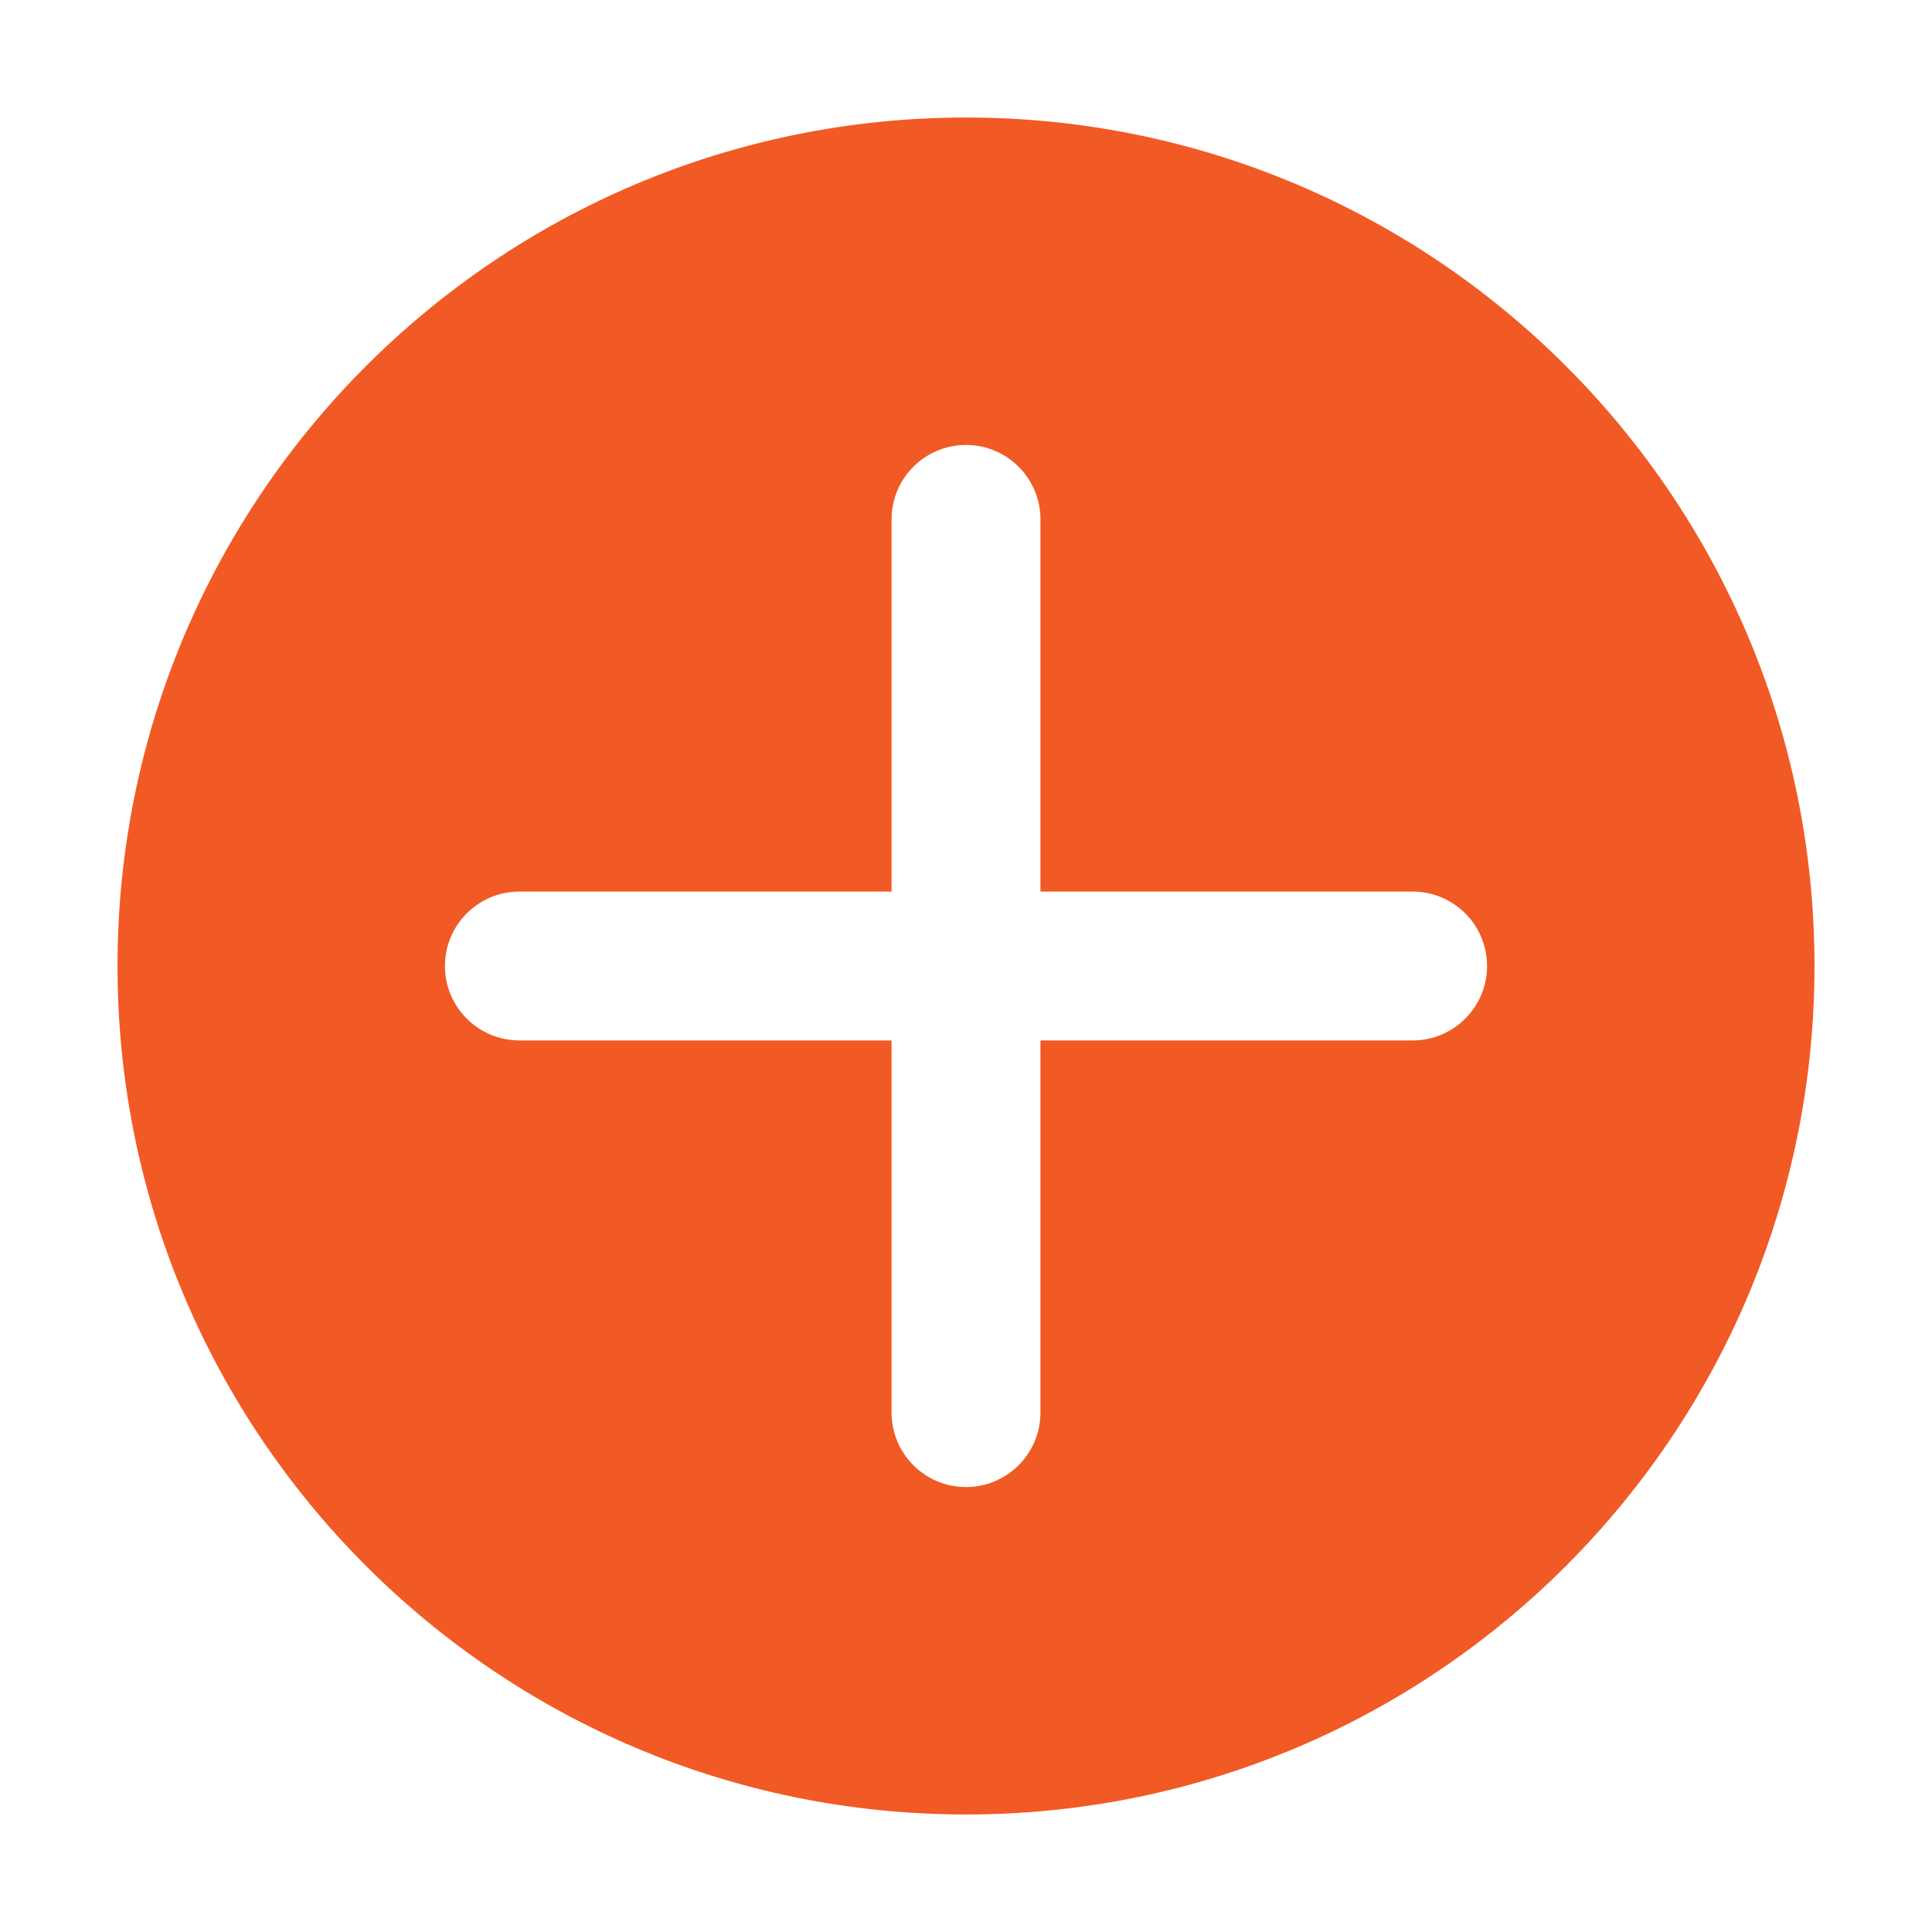 <svg xmlns="http://www.w3.org/2000/svg" xmlns:xlink="http://www.w3.org/1999/xlink" version="1.1" width="1000" height="1000" viewBox="0 0 1000 1000" xml:space="preserve">
<desc>Created with Fabric.js 3.5.0</desc>
<defs>
</defs>
<rect x="0" y="0" width="100%" height="100%" fill="rgba(255,255,255,0.44)"/>
<g transform="matrix(7.148 0 0 7.148 500.002 500.002)" id="370375">
<path style="stroke: none; stroke-width: 0; stroke-dasharray: none; stroke-linecap: butt; stroke-dashoffset: 0; stroke-linejoin: miter; stroke-miterlimit: 4; is-custom-font: none; font-file-url: none; fill: rgb(241,90,36); fill-rule: evenodd; opacity: 1;" vector-effect="non-scaling-stroke" transform=" translate(-61.44, -61.44)" d="M 61.44 0 c 33.93 0 61.44 27.51 61.44 61.44 s -27.51 61.44 -61.44 61.44 S 0 95.37 0 61.44 S 27.51 0 61.44 0 L 61.44 0 z" stroke-linecap="round"/>
</g>
<g transform="matrix(19.264 0 0 19.264 500 500)" id="947508">
<path style="stroke: none; stroke-width: 1; stroke-dasharray: none; stroke-linecap: butt; stroke-dashoffset: 0; stroke-linejoin: miter; stroke-miterlimit: 4; is-custom-font: none; font-file-url: none; fill: rgb(255,255,255); fill-rule: nonzero; opacity: 1;" vector-effect="non-scaling-stroke" transform=" translate(-16, -16)" d="M 28 14 H 18 V 4 c 0 -1.104 -0.896 -2 -2 -2 s -2 0.896 -2 2 v 10 H 4 c -1.104 0 -2 0.896 -2 2 s 0.896 2 2 2 h 10 v 10 c 0 1.104 0.896 2 2 2 s 2 -0.896 2 -2 V 18 h 10 c 1.104 0 2 -0.896 2 -2 S 29.104 14 28 14 z" stroke-linecap="round"/>
</g>
</svg>